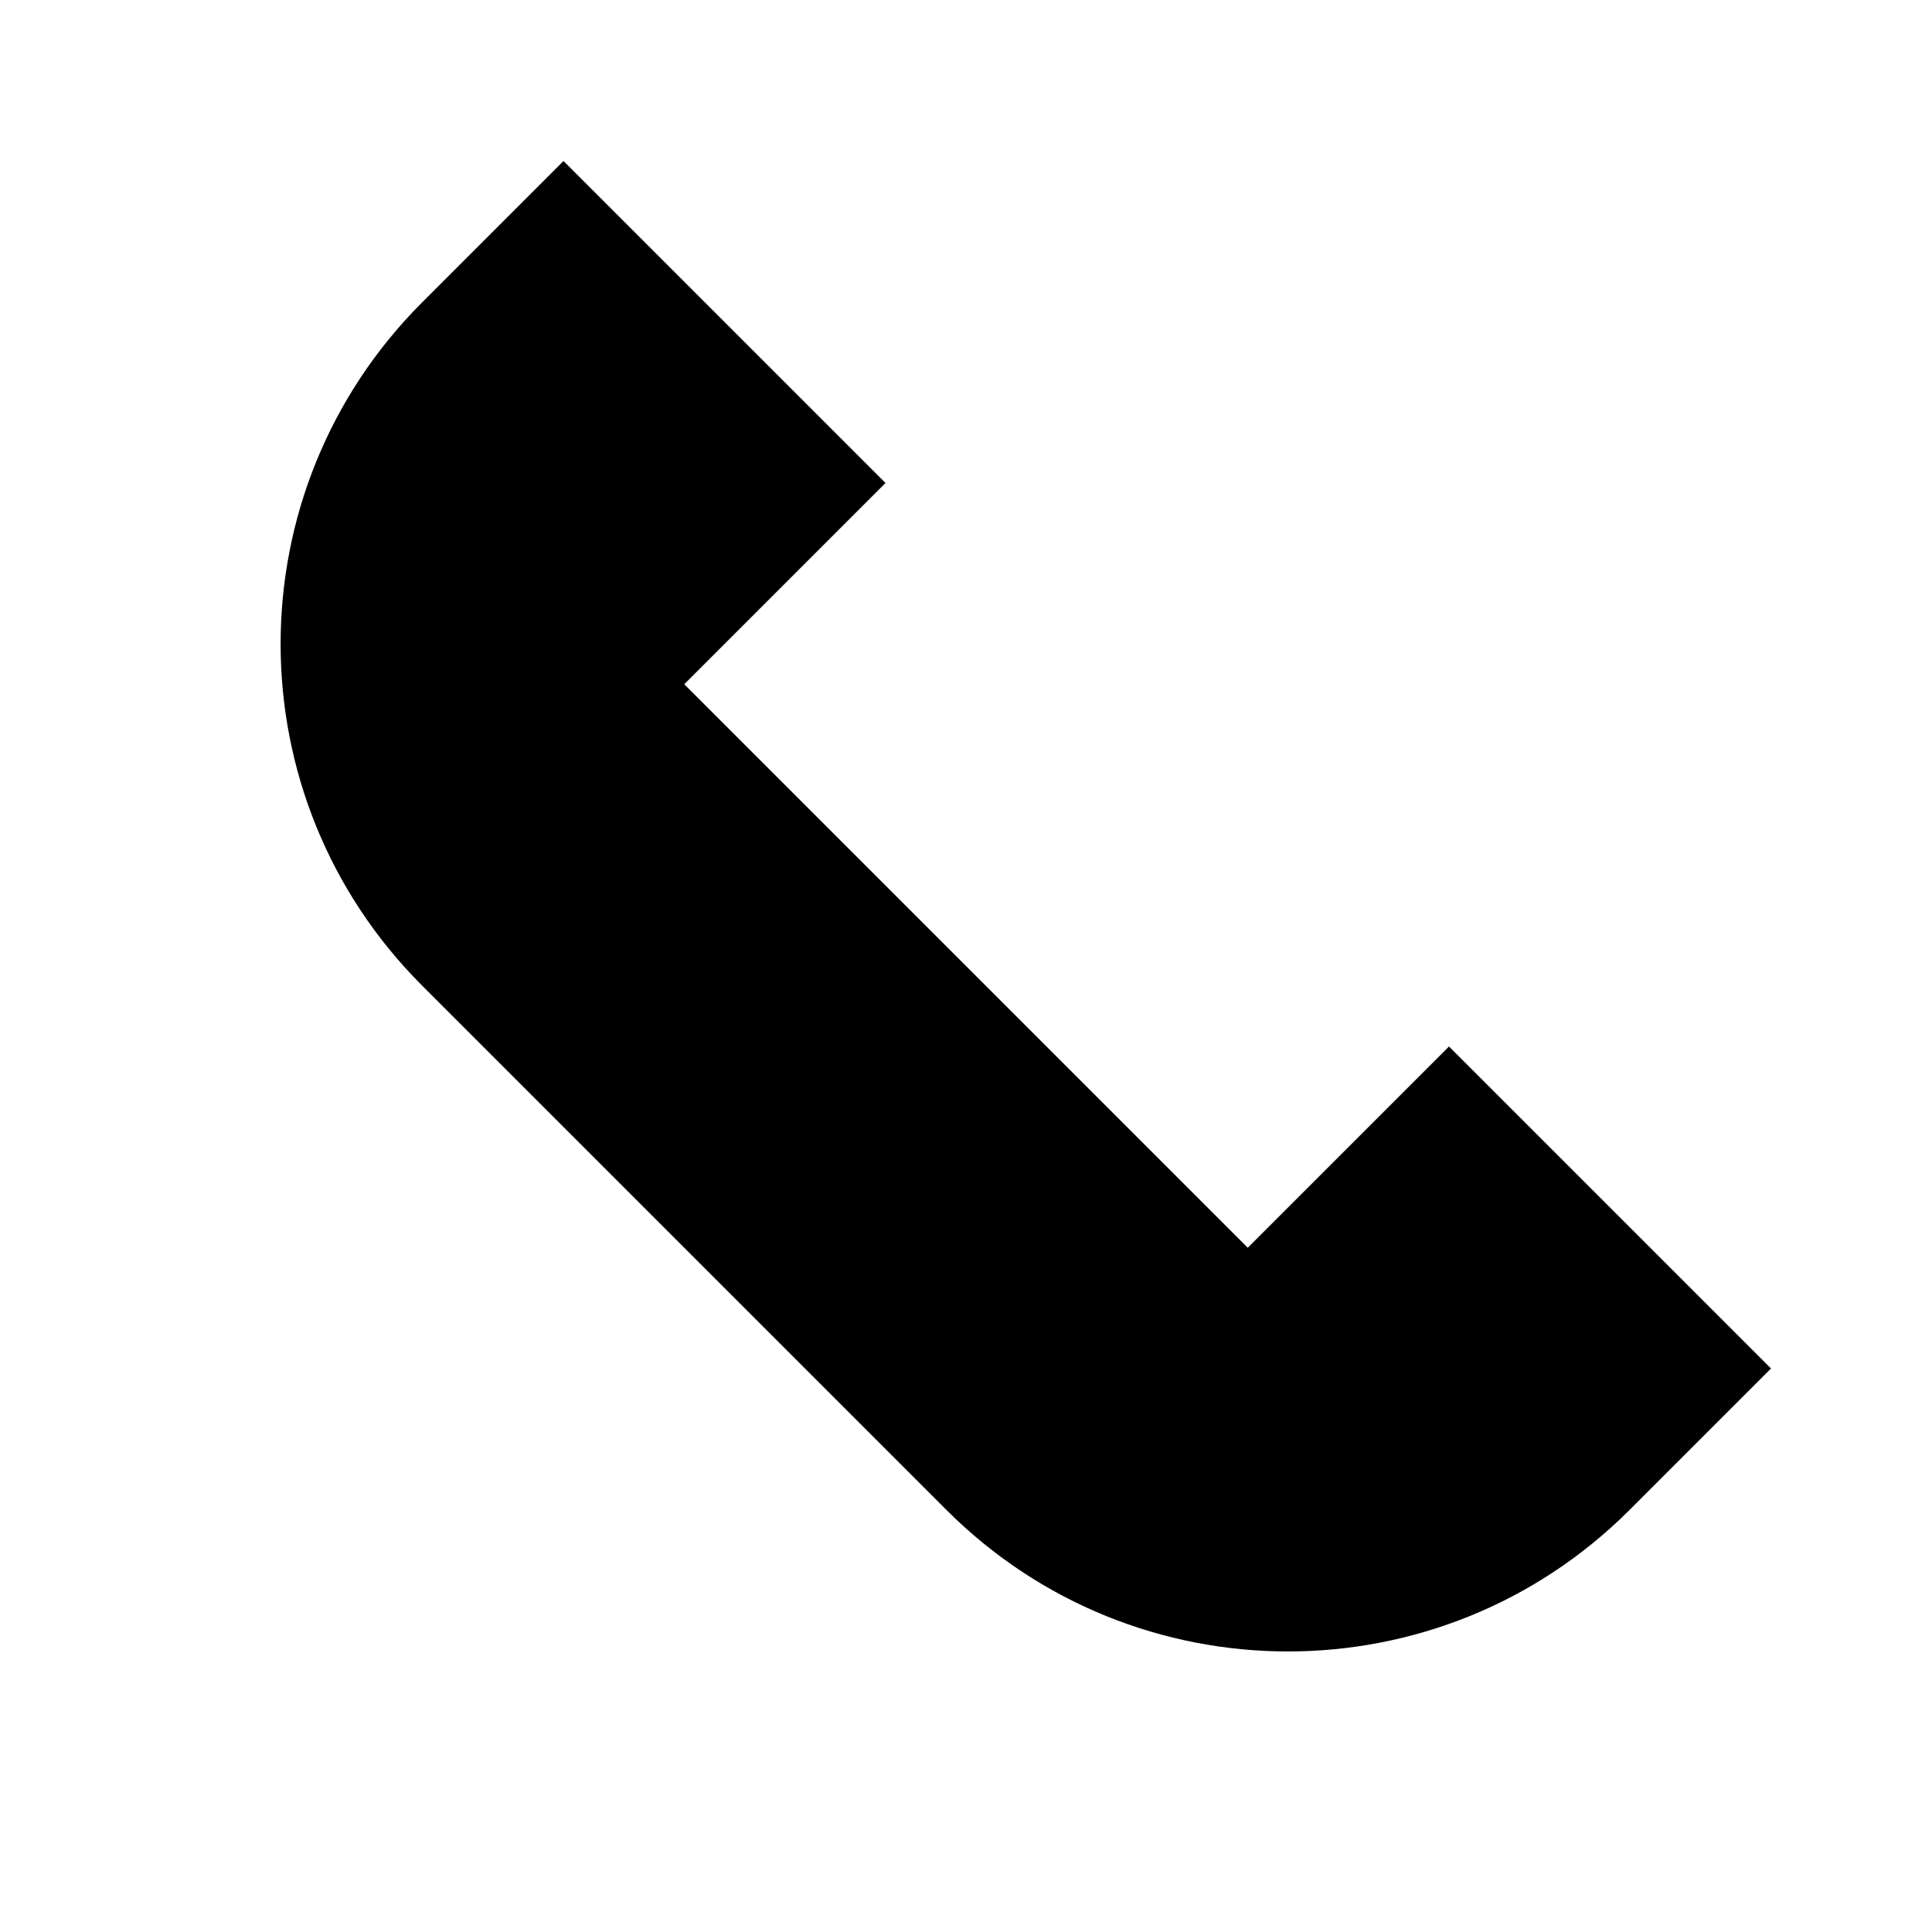 <svg width="24" height="24" viewBox="0 0 24 24" fill="none" xmlns="http://www.w3.org/2000/svg">
<path d="M11 6L7 2L5.243 3.757C2.9 6.101 2.9 9.899 5.243 12.243L11.757 18.757C14.101 21.101 17.899 21.101 20.243 18.757L22 17L18 13L15.5 15.5L8.5 8.5L11 6Z" fill="black"/>
</svg>
